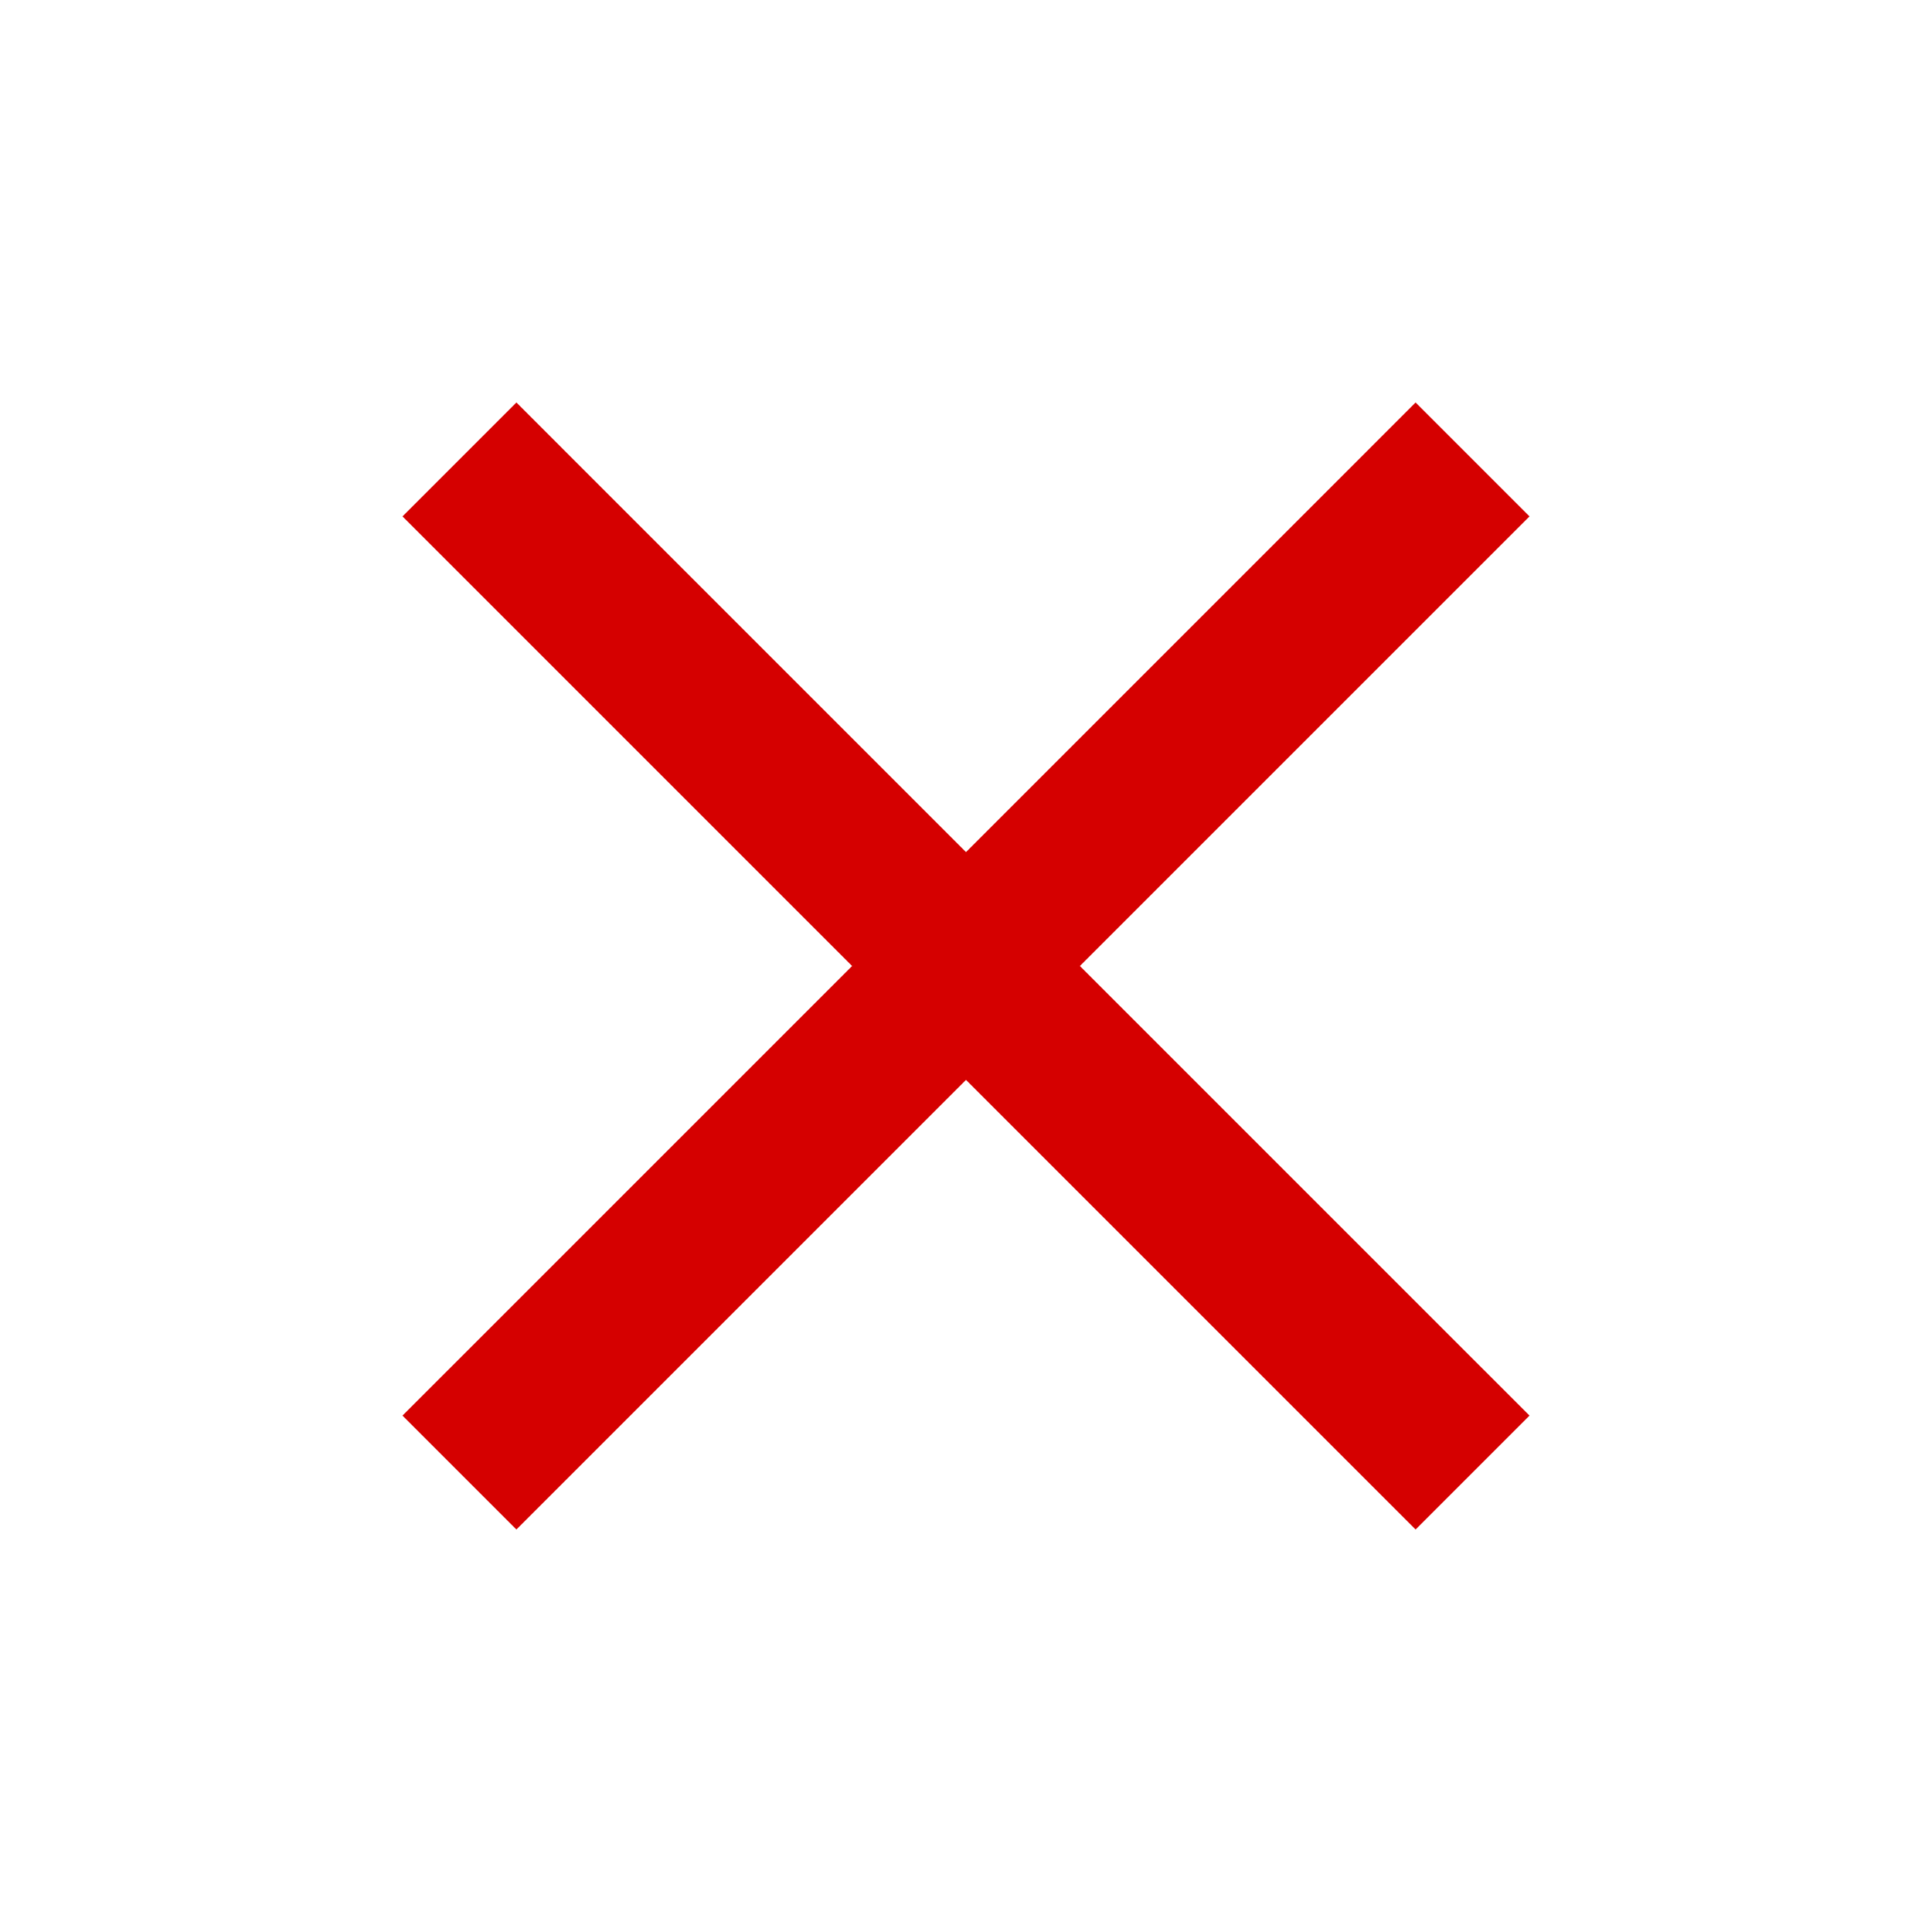 <svg xmlns="http://www.w3.org/2000/svg" width="48" height="48" viewBox="0 0 48 48"><path fill="#d50000" d="M38 12.83L35.17 10 24 21.17 12.83 10 10 12.83 21.17 24 10 35.17 12.83 38 24 26.83 35.17 38 38 35.17 26.83 24z"/></svg>